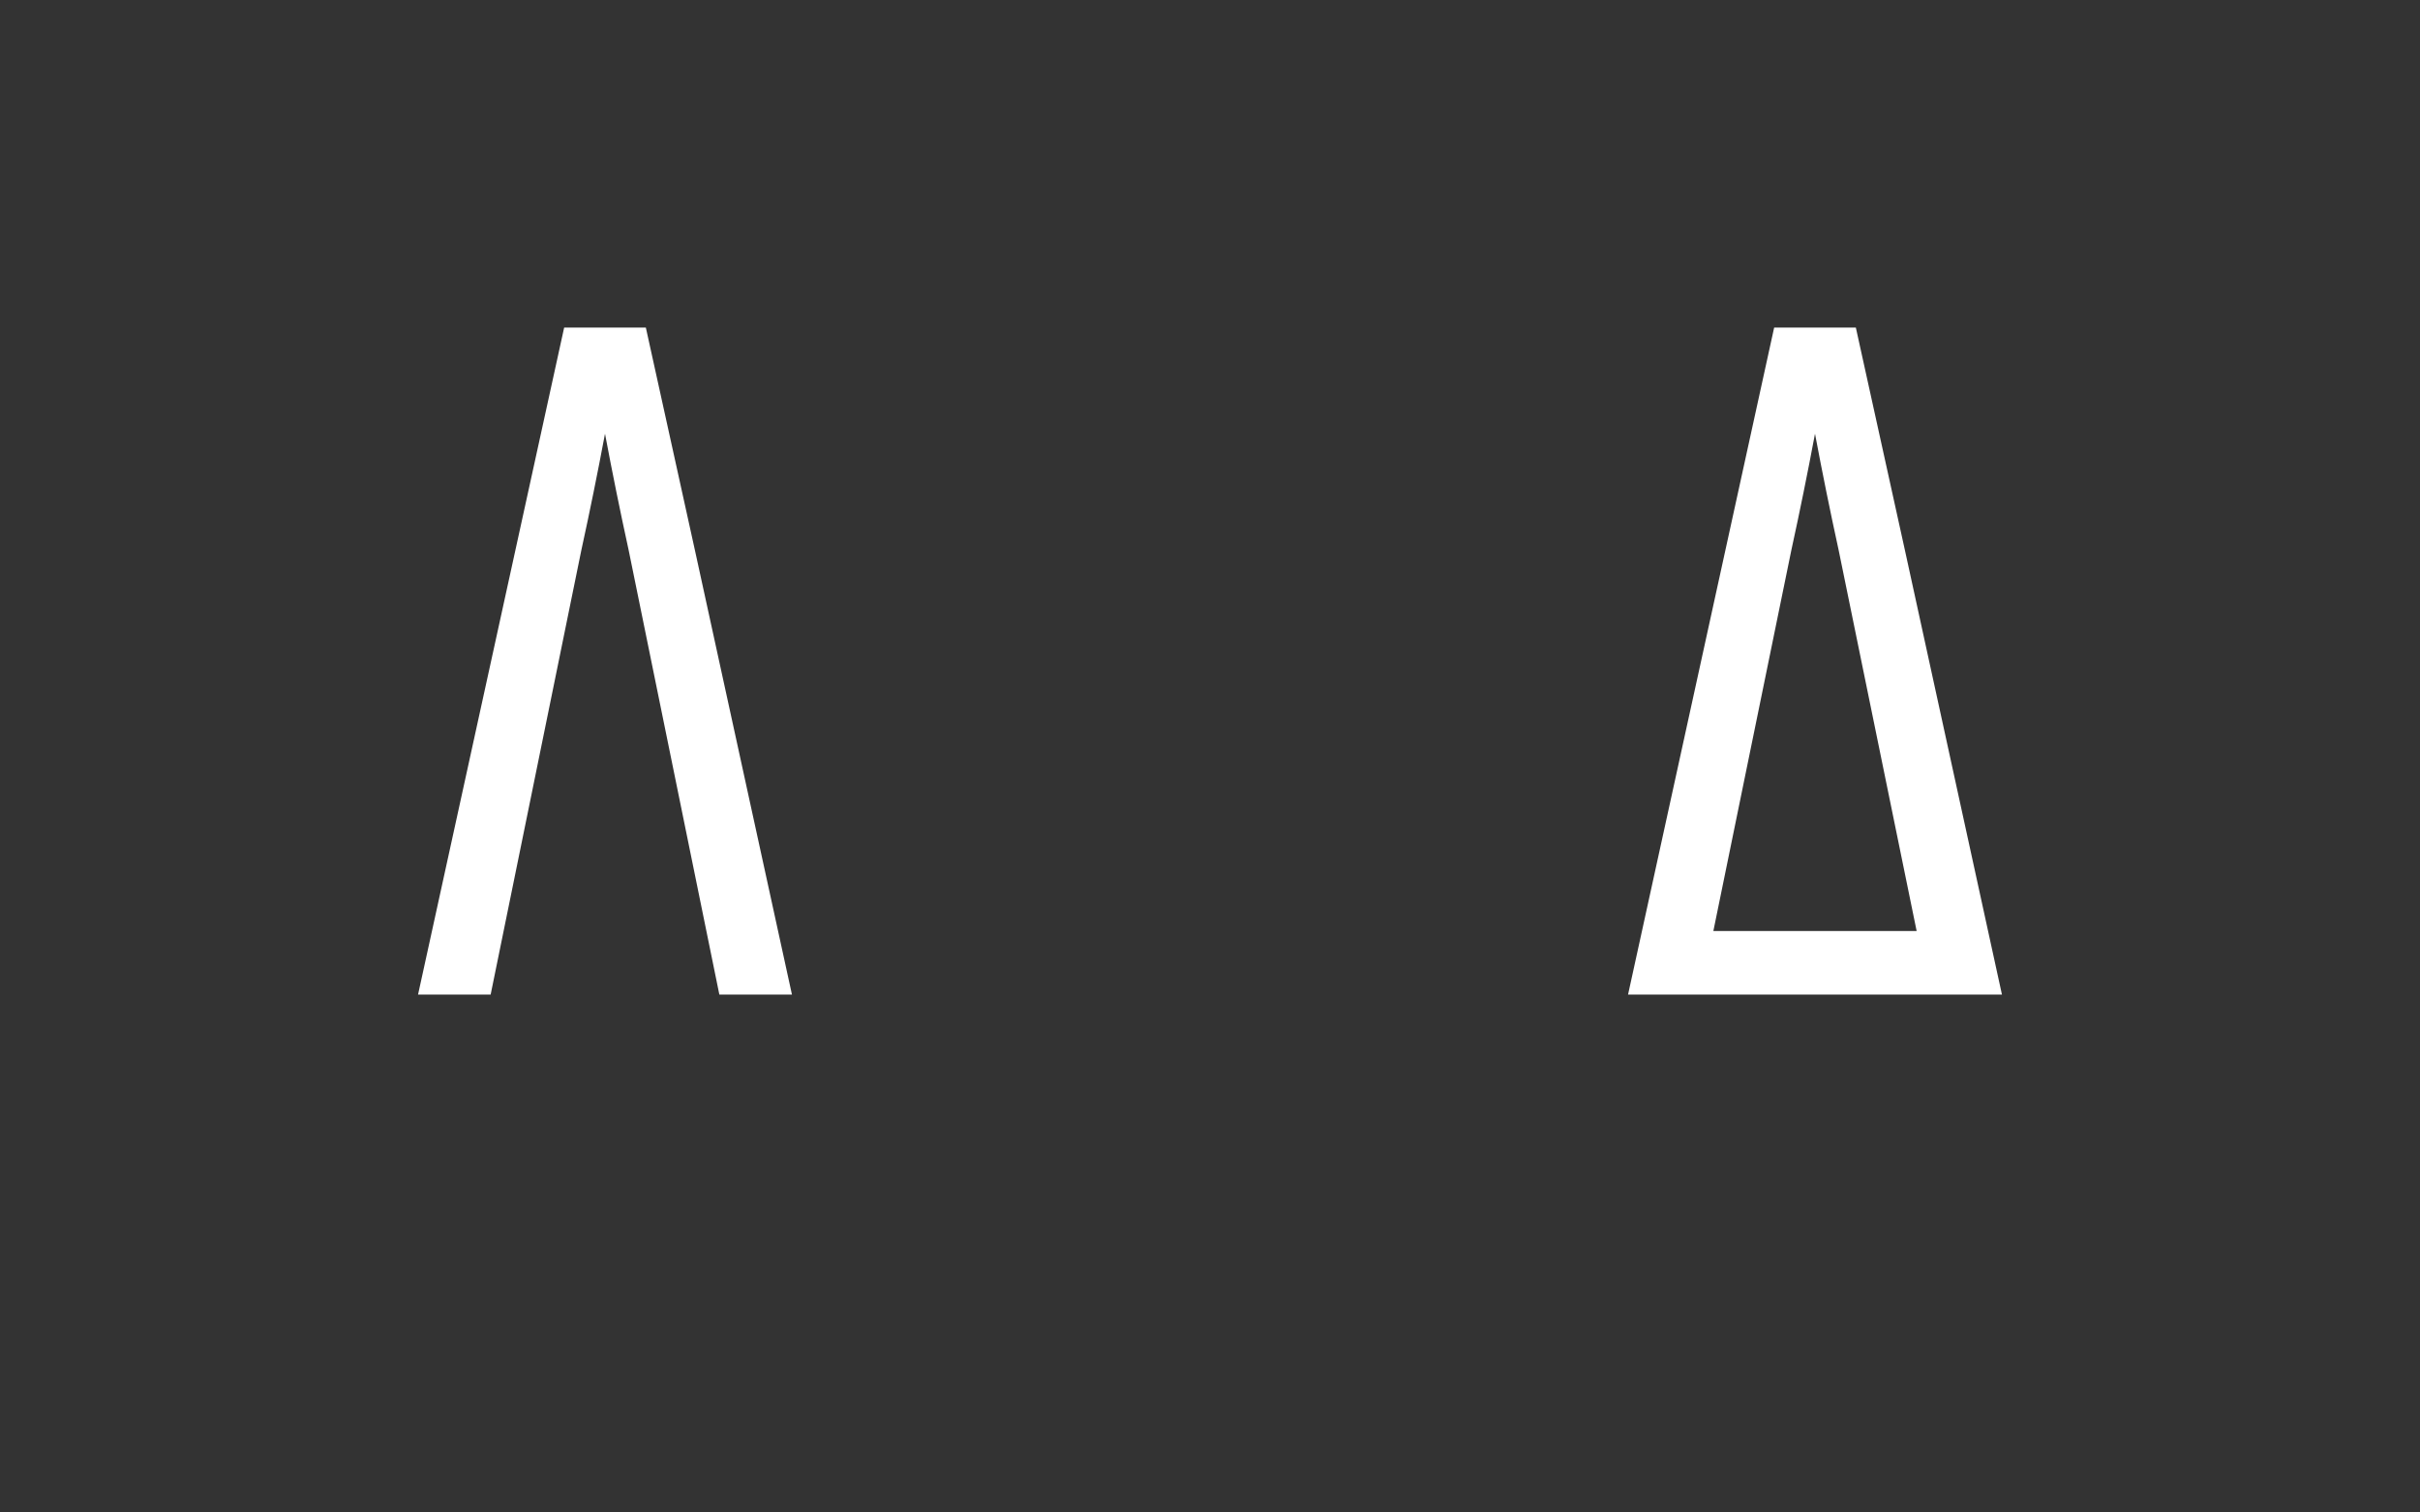 <svg xmlns="http://www.w3.org/2000/svg" height="160" viewBox="0 0 256 160" width="256"><rect x="0" y="0" width="256" height="160" fill="#333333" stroke="none"/><defs><path d="M 44 0 L 205 -735 L 295 -735 L 349 -490 L 456 0 Z M 138 -70 L 362 -70 L 276 -490 C 271.333 -511.333 266.833 -532.667 262.5 -554 C 258.167 -575.333 254 -596.667 250 -618 C 246 -596.667 241.833 -575.333 237.5 -554 C 233.167 -532.667 228.667 -511.333 224 -490 Z " id="path2"/><path d="M 44 0 L 205 -735 L 295 -735 L 349 -490 L 456 0 L 376 0 L 276 -490 C 271.333 -511.333 266.833 -532.667 262.5 -554 C 258.167 -575.333 254 -596.667 250 -618 C 246 -596.667 241.833 -575.333 237.5 -554 C 233.167 -532.667 228.667 -511.333 224 -490 L 124 0 Z " id="path1"/></defs><g><g fill="#ffffff" transform="translate(40 105.21) rotate(0)"><use href="#path1" transform="translate(0 0) scale(0.096)"/></g><g fill="#ffffff" transform="translate(168 105.21) rotate(0)"><use href="#path2" transform="translate(0 0) scale(0.096)"/></g></g></svg>